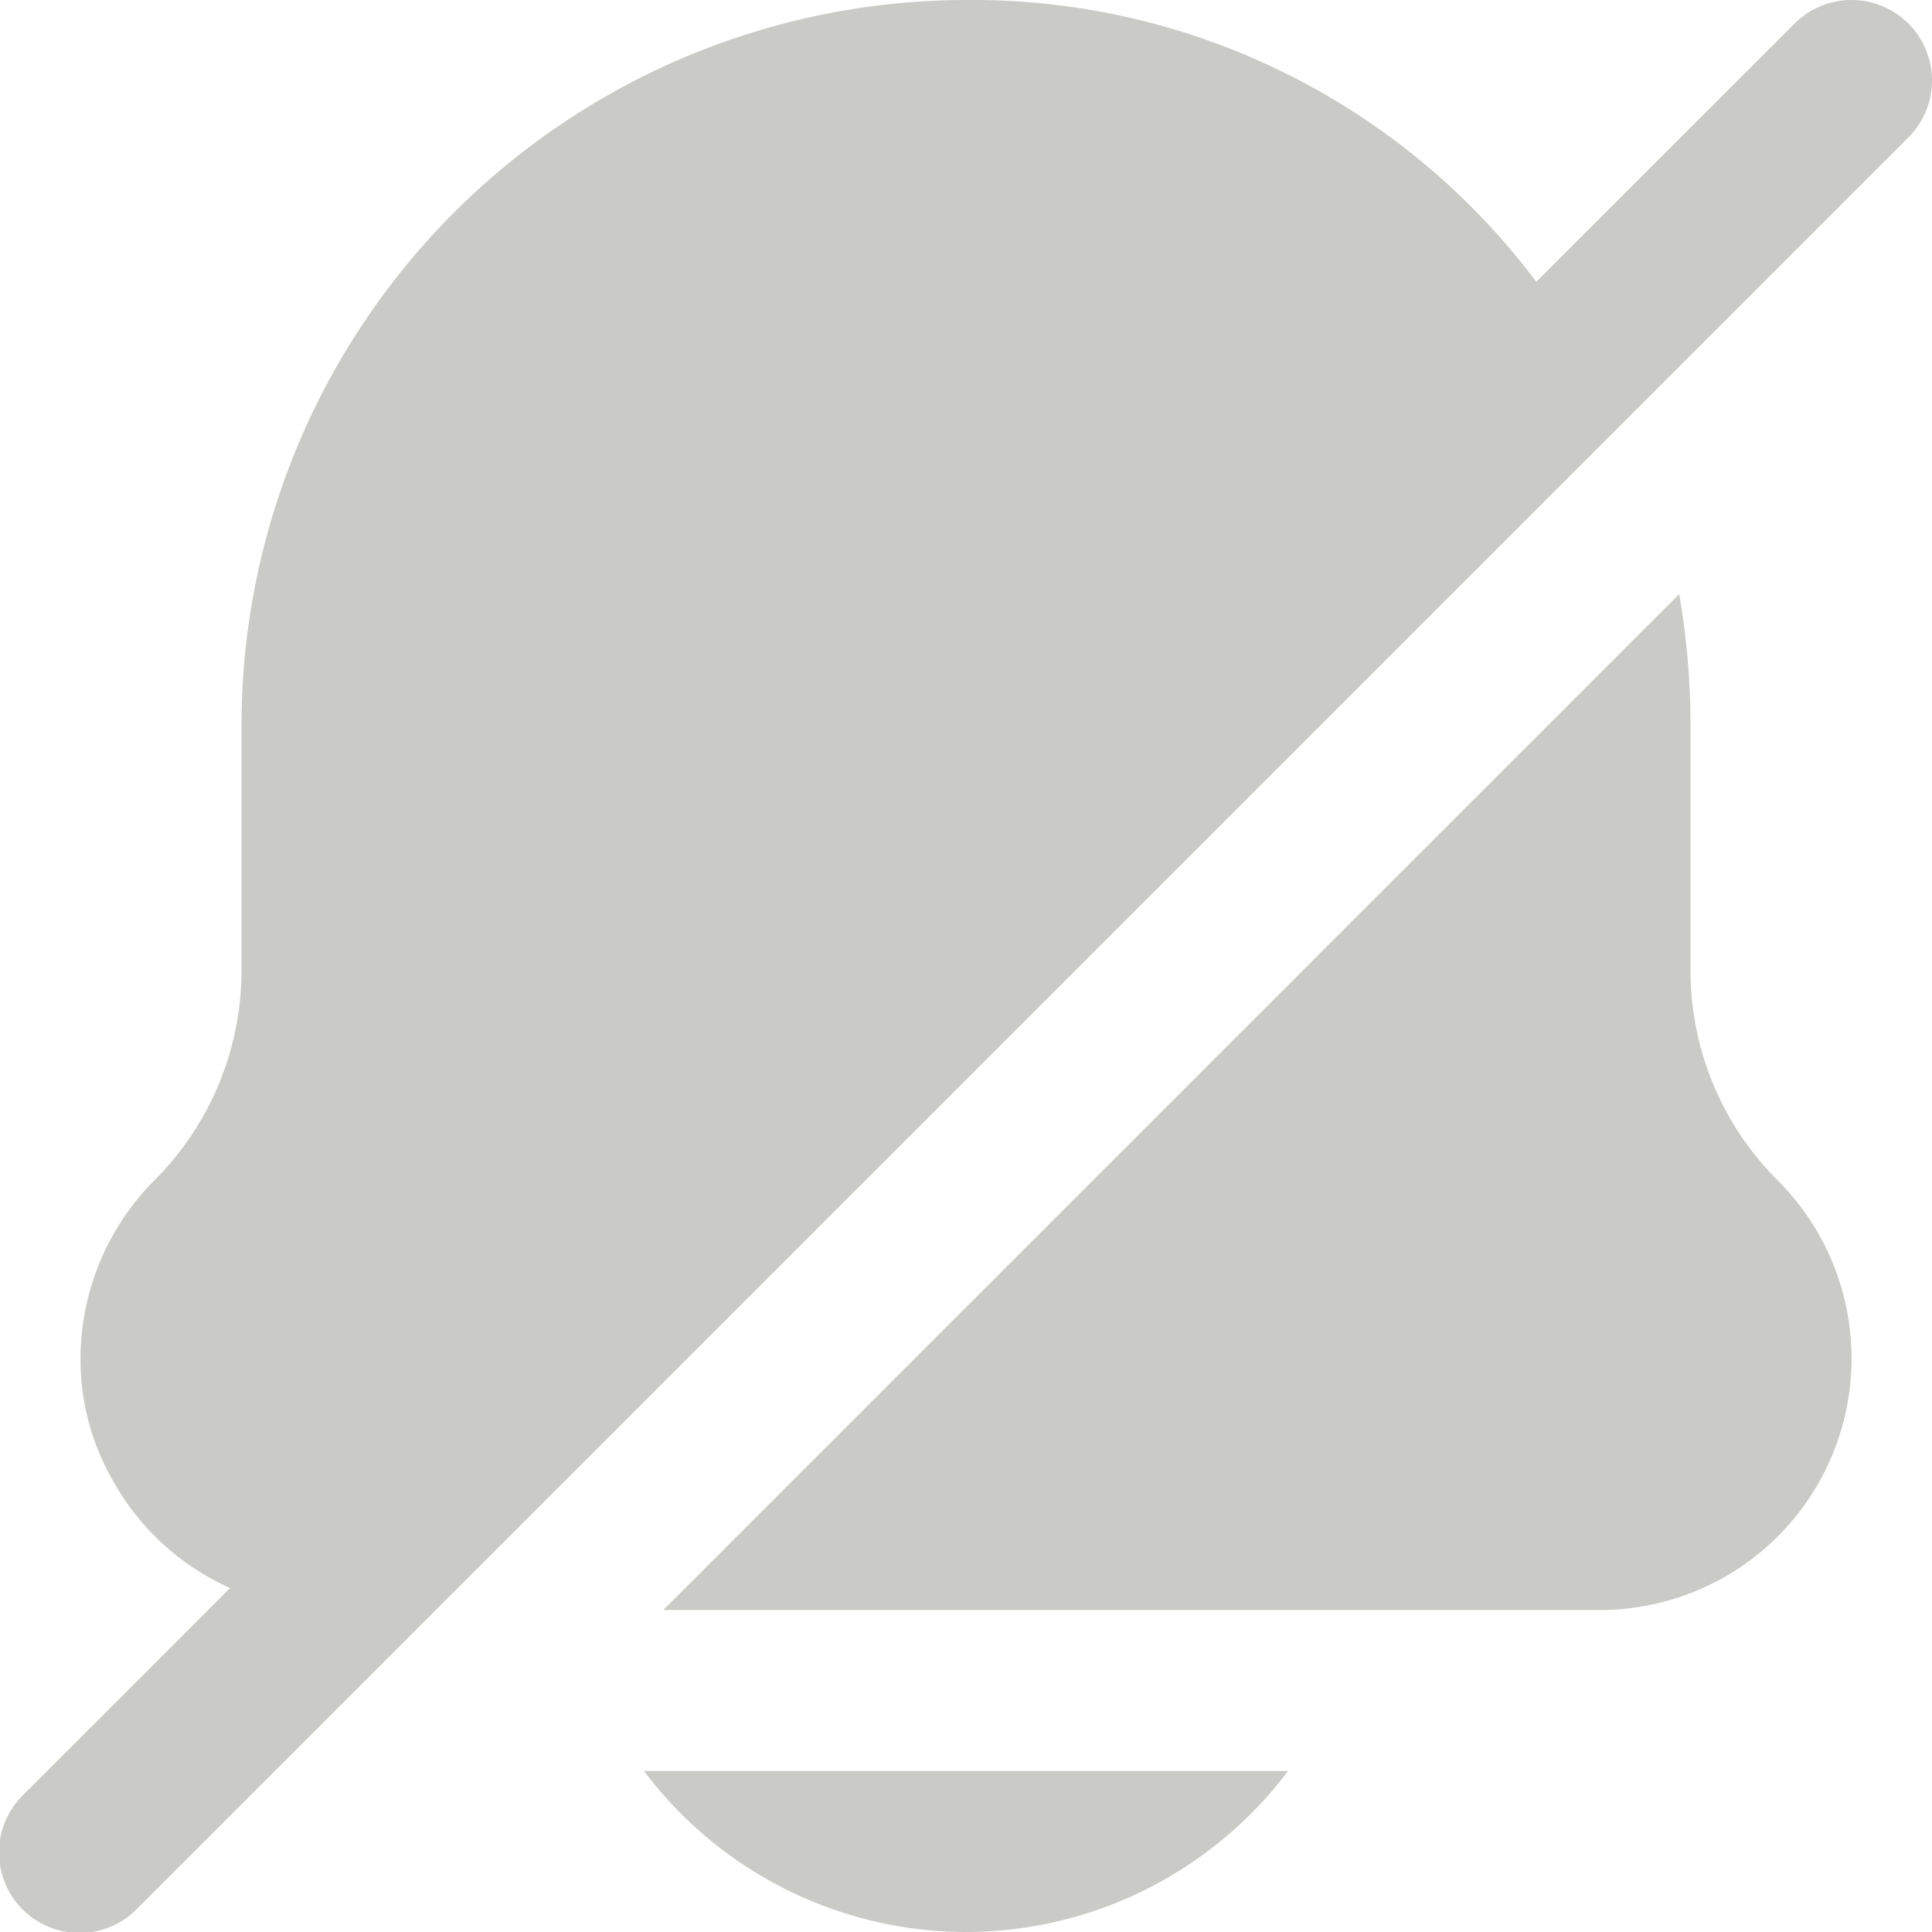 <svg id="SvgjsSvg1016" width="288" height="288" xmlns="http://www.w3.org/2000/svg" version="1.1" xmlns:xlink="http://www.w3.org/1999/xlink" xmlns:svgjs="http://svgjs.com/svgjs"><defs id="SvgjsDefs1017"></defs><g id="SvgjsG1018"><svg xmlns="http://www.w3.org/2000/svg" viewBox="0 0 24 24" width="288" height="288"><path d="M12 24a5.01 5.01 0 004-2H8A5.01 5.01 0 0012 24zM21 12.05V9a9.661 9.661 0 00-.14-1.62L8.24 20H19.88a3.125 3.125 0 002.21-5.33A3.685 3.685 0 0121 12.05zM23.707.293a1 1 0 00-1.414 0L19.084 3.5A8.754 8.754 0 0012 0 9.014 9.014 0 003 9v3.05a3.685 3.685 0 01-1.09 2.62A3.151 3.151 0 001 16.88a3.009 3.009 0 00.39 1.49 3.116 3.116 0 001.469 1.357L.293 22.293a1 1 0 101.414 1.414l22-22A1 1 0 0023.707.293z" data-name="27. No notification" fill="#cacbc7" class="color000 svgShape"></path></svg></g></svg>